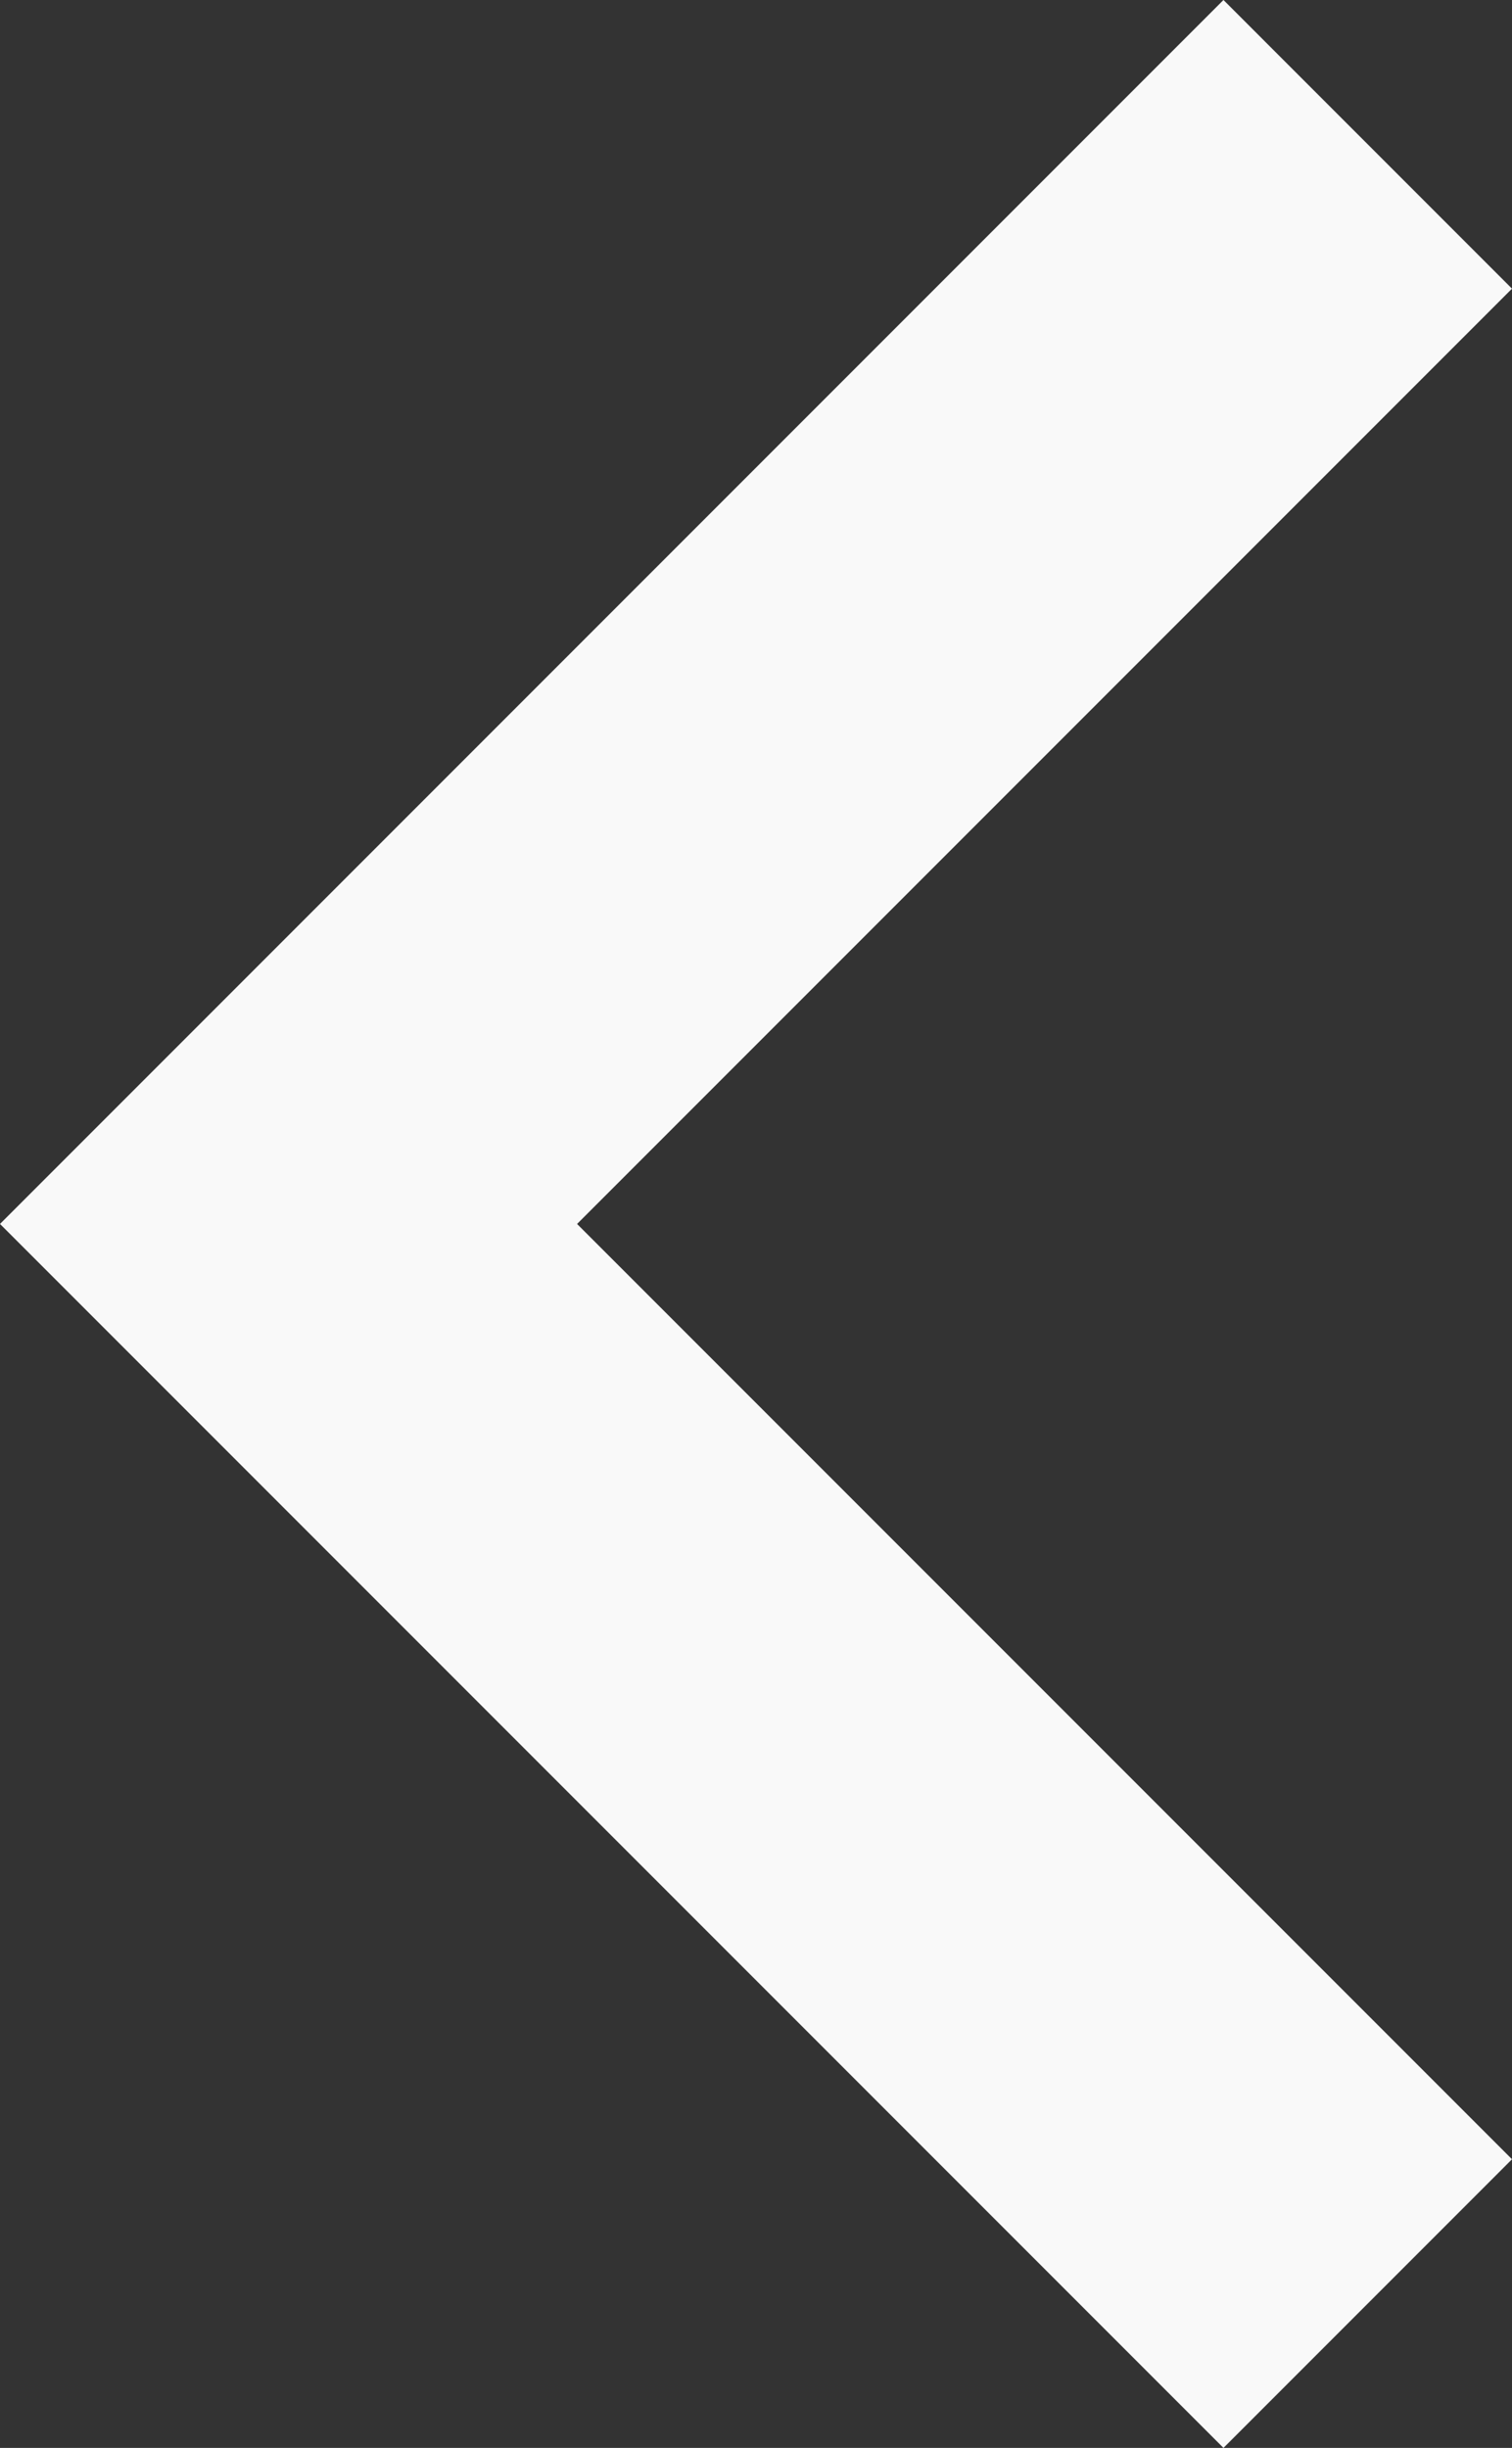 <svg id="left-chevron" xmlns="http://www.w3.org/2000/svg" width="158.186" height="256" viewBox="0 0 158.186 256">
  <rect x="0" y="0" width="158.186" height="256" fill="#333333" stroke="none"/>
  <g id="Group_1" data-name="Group 1" transform="translate(-48.907)">
    <path id="Path_1" data-name="Path 1" d="M207.093,30.187,176.907,0l-128,128,128,128,30.186-30.187L109.28,128Z" fill="#f9f9f9"/>
  </g>
</svg>
